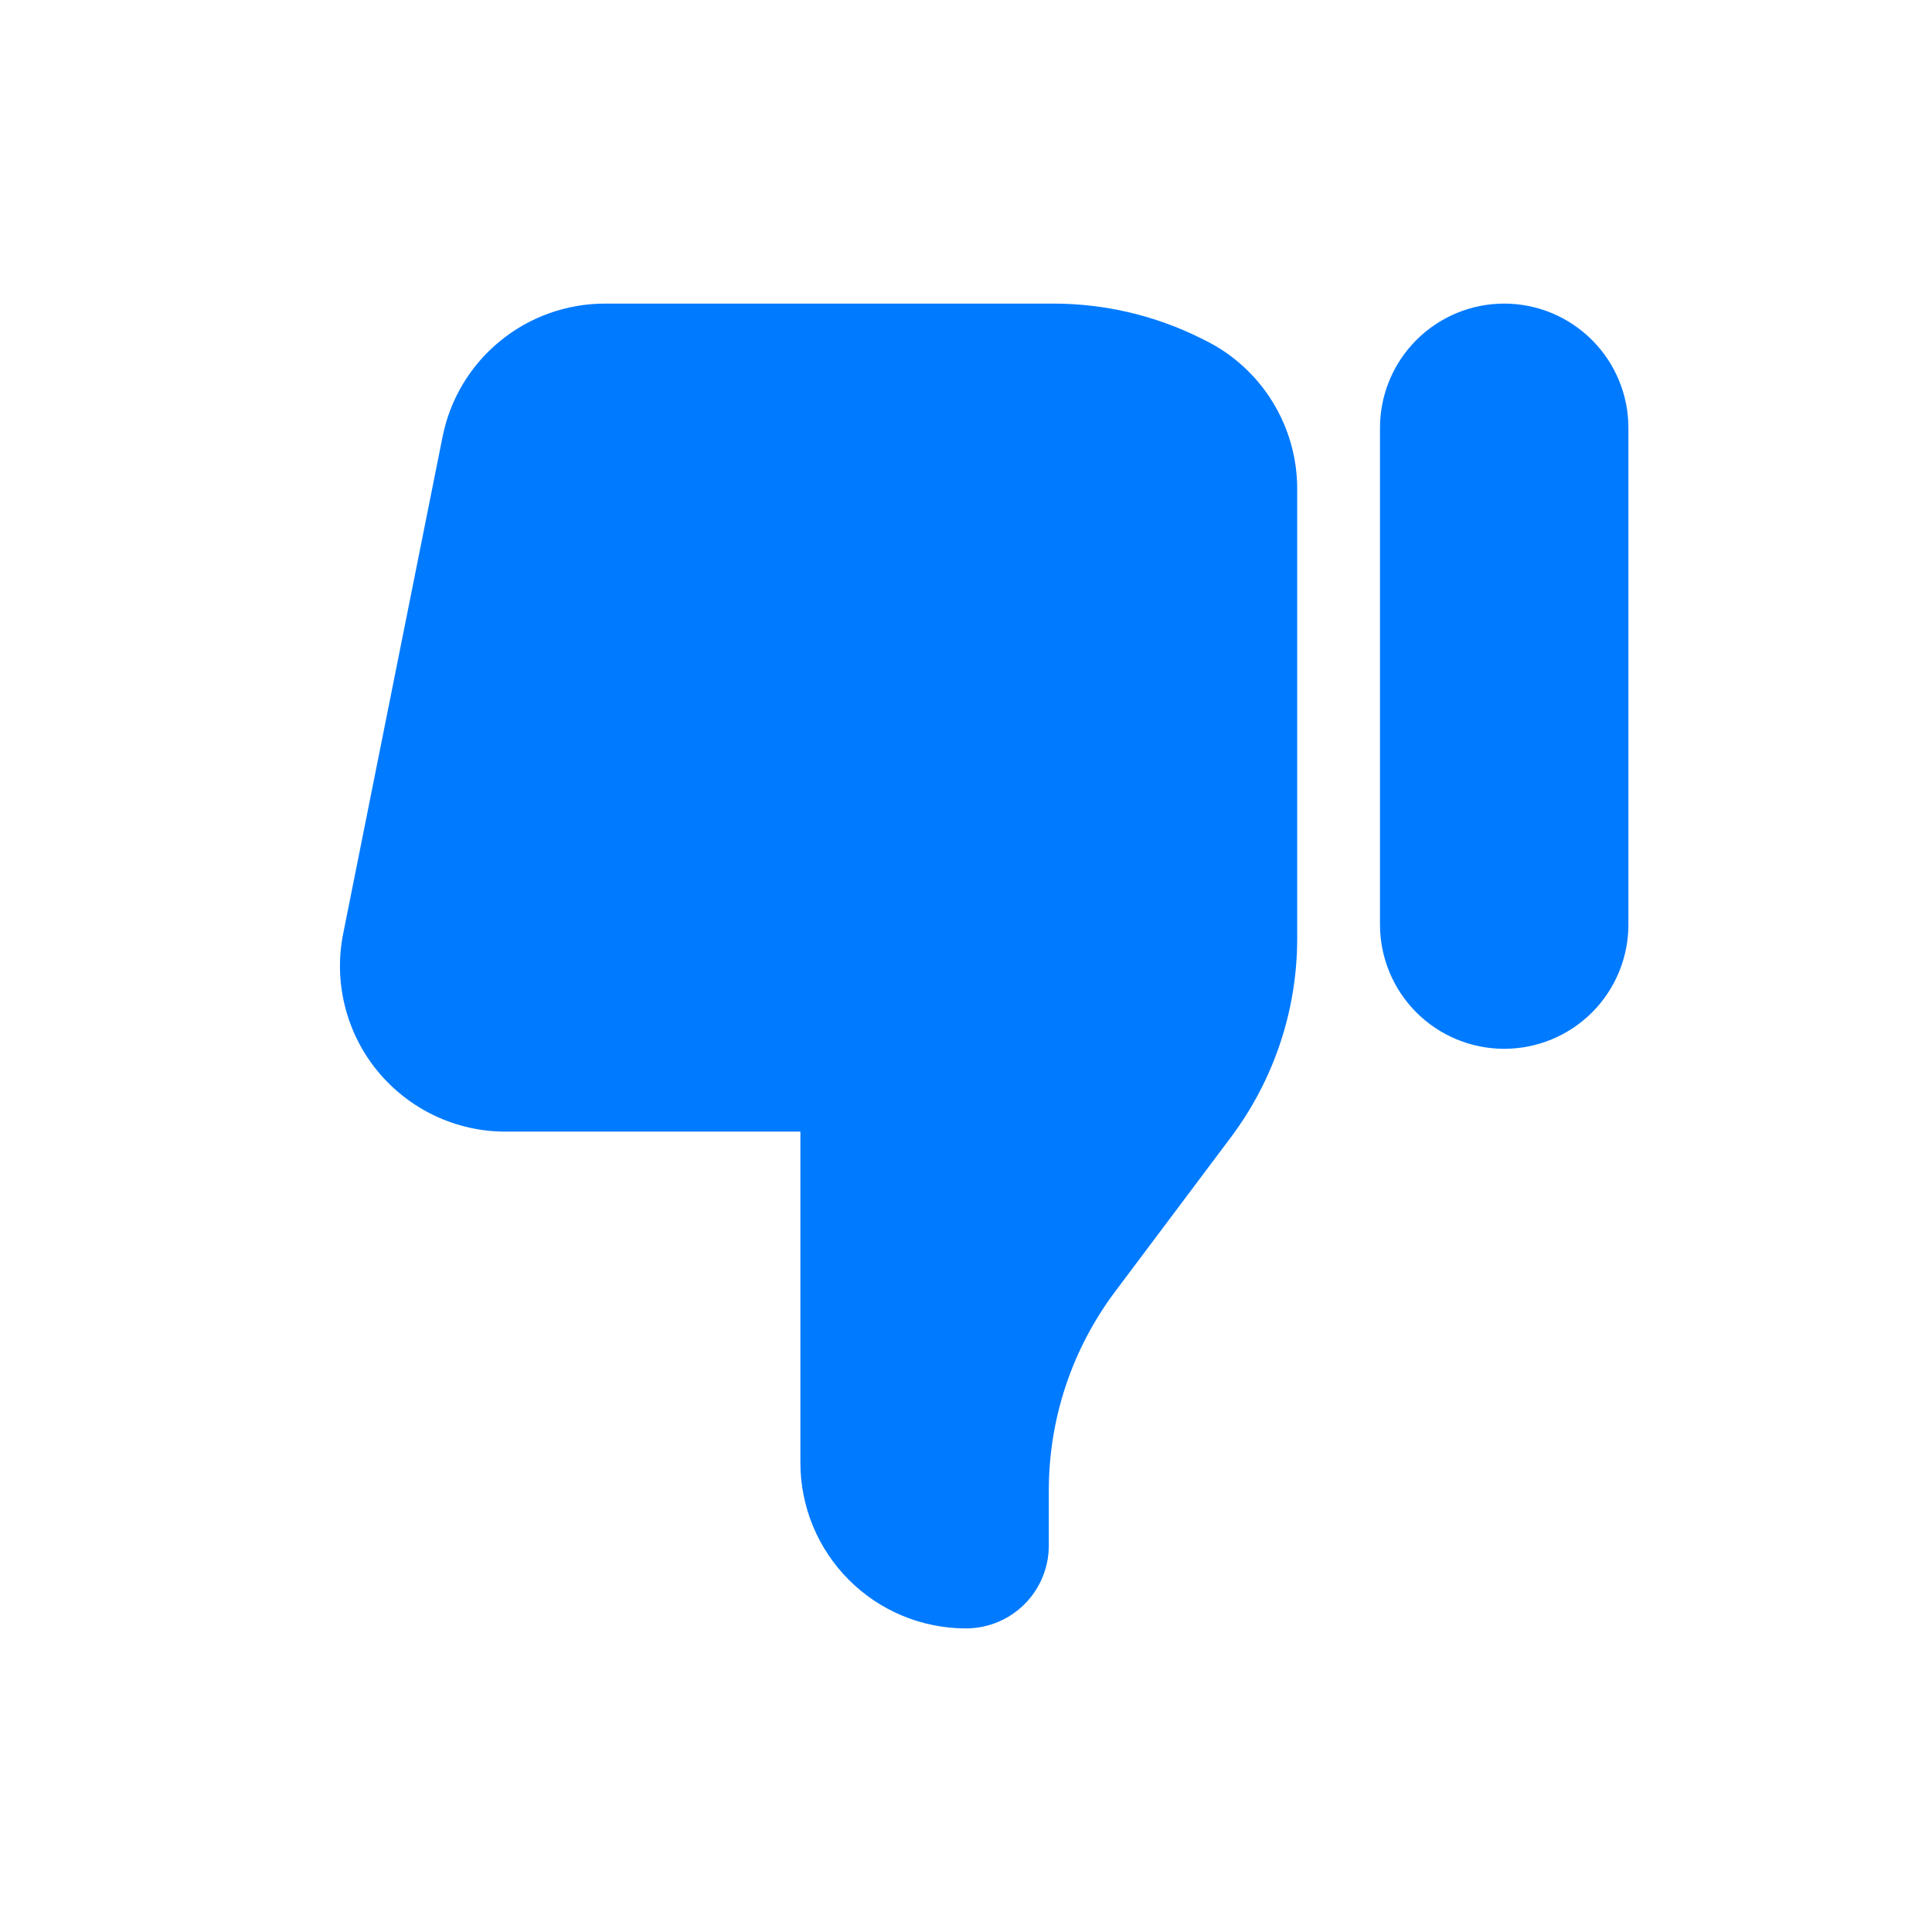 <svg width="28" height="28" viewBox="0 0 28 28" fill="none" xmlns="http://www.w3.org/2000/svg">
<path d="M23.6 13.4C23.6 13.878 23.41 14.336 23.073 14.673C22.735 15.011 22.277 15.2 21.8 15.2C21.323 15.2 20.865 15.011 20.527 14.673C20.19 14.336 20 13.878 20 13.4V6.2C20 5.723 20.19 5.265 20.527 4.928C20.865 4.59 21.323 4.4 21.8 4.4C22.277 4.4 22.735 4.59 23.073 4.928C23.41 5.265 23.6 5.723 23.6 6.2V13.4ZM18.8 13.601V7.085C18.8 6.639 18.676 6.202 18.442 5.822C18.208 5.443 17.873 5.136 17.474 4.937L17.414 4.907C16.747 4.573 16.012 4.4 15.266 4.4H8.768C8.213 4.4 7.675 4.592 7.246 4.944C6.816 5.296 6.522 5.786 6.414 6.33L4.974 13.53C4.904 13.878 4.912 14.238 4.999 14.582C5.085 14.927 5.246 15.248 5.471 15.522C5.697 15.797 5.98 16.018 6.301 16.17C6.622 16.322 6.973 16.401 7.328 16.4H11.6V21.2C11.6 21.837 11.853 22.447 12.303 22.897C12.753 23.348 13.363 23.6 14 23.6C14.318 23.6 14.623 23.474 14.848 23.249C15.073 23.024 15.2 22.719 15.2 22.4V21.6C15.2 20.561 15.537 19.551 16.16 18.72L17.84 16.481C18.463 15.65 18.8 14.639 18.8 13.601Z" fill="#007AFF"/>
</svg>
